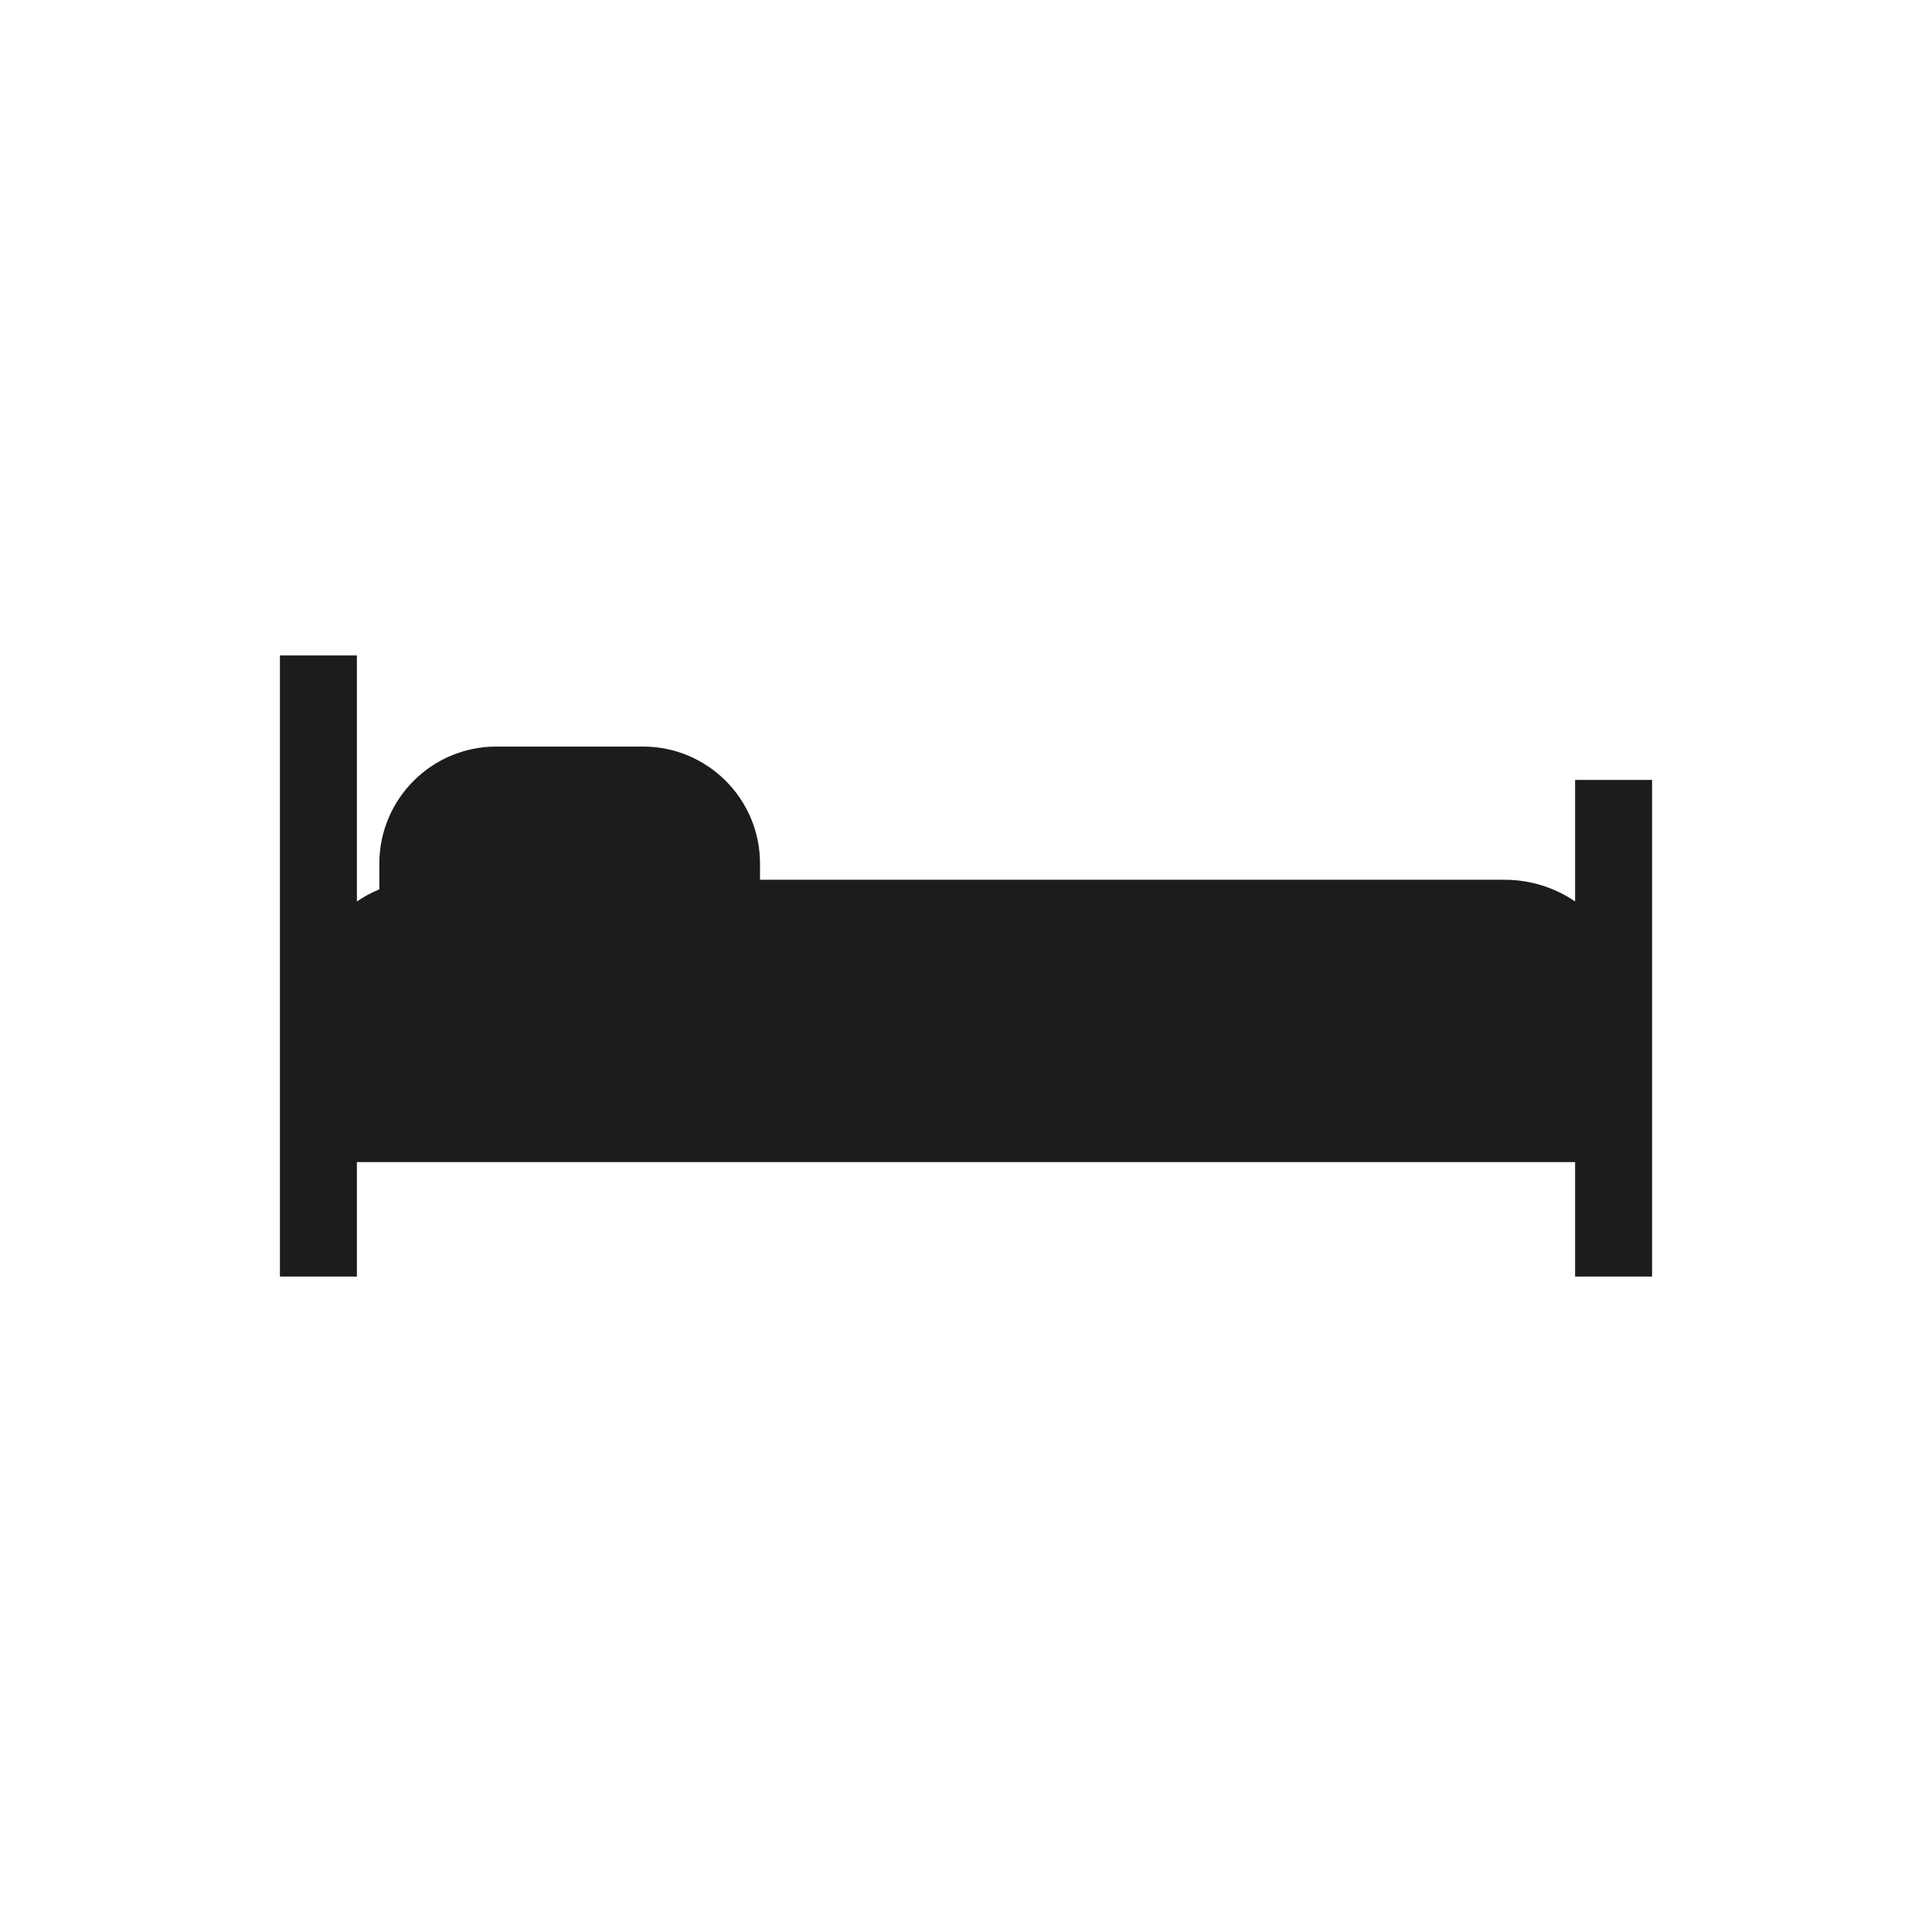 <?xml version="1.0" encoding="utf-8"?>
<!-- Generator: Adobe Illustrator 15.0.0, SVG Export Plug-In . SVG Version: 6.00 Build 0)  -->
<!DOCTYPE svg PUBLIC "-//W3C//DTD SVG 1.1//EN" "http://www.w3.org/Graphics/SVG/1.1/DTD/svg11.dtd">
<svg version="1.1" id="Layer_1" xmlns="http://www.w3.org/2000/svg" xmlns:xlink="http://www.w3.org/1999/xlink" x="0px" y="0px"
	 width="176px" height="176px" viewBox="0 0 176 176" enable-background="new 0 0 176 176" xml:space="preserve">
<path fill="#1C1C1C" d="M143.488,71.047v11.074c-1.829-1.246-4.037-1.976-6.411-1.976H69.234v-1.485
	c0-5.873-4.778-10.65-10.65-10.65H45.208c-5.873,0-10.65,4.778-10.65,10.65v2.356c-0.723,0.299-1.408,0.669-2.046,1.104V59.709H25.5
	V91.57v3.918v2.93v4.939v12.934h7.012v-10.428h110.976v10.428h7.012v-12.934v-4.939v-2.93V91.57V71.047H143.488z"/>
</svg>
